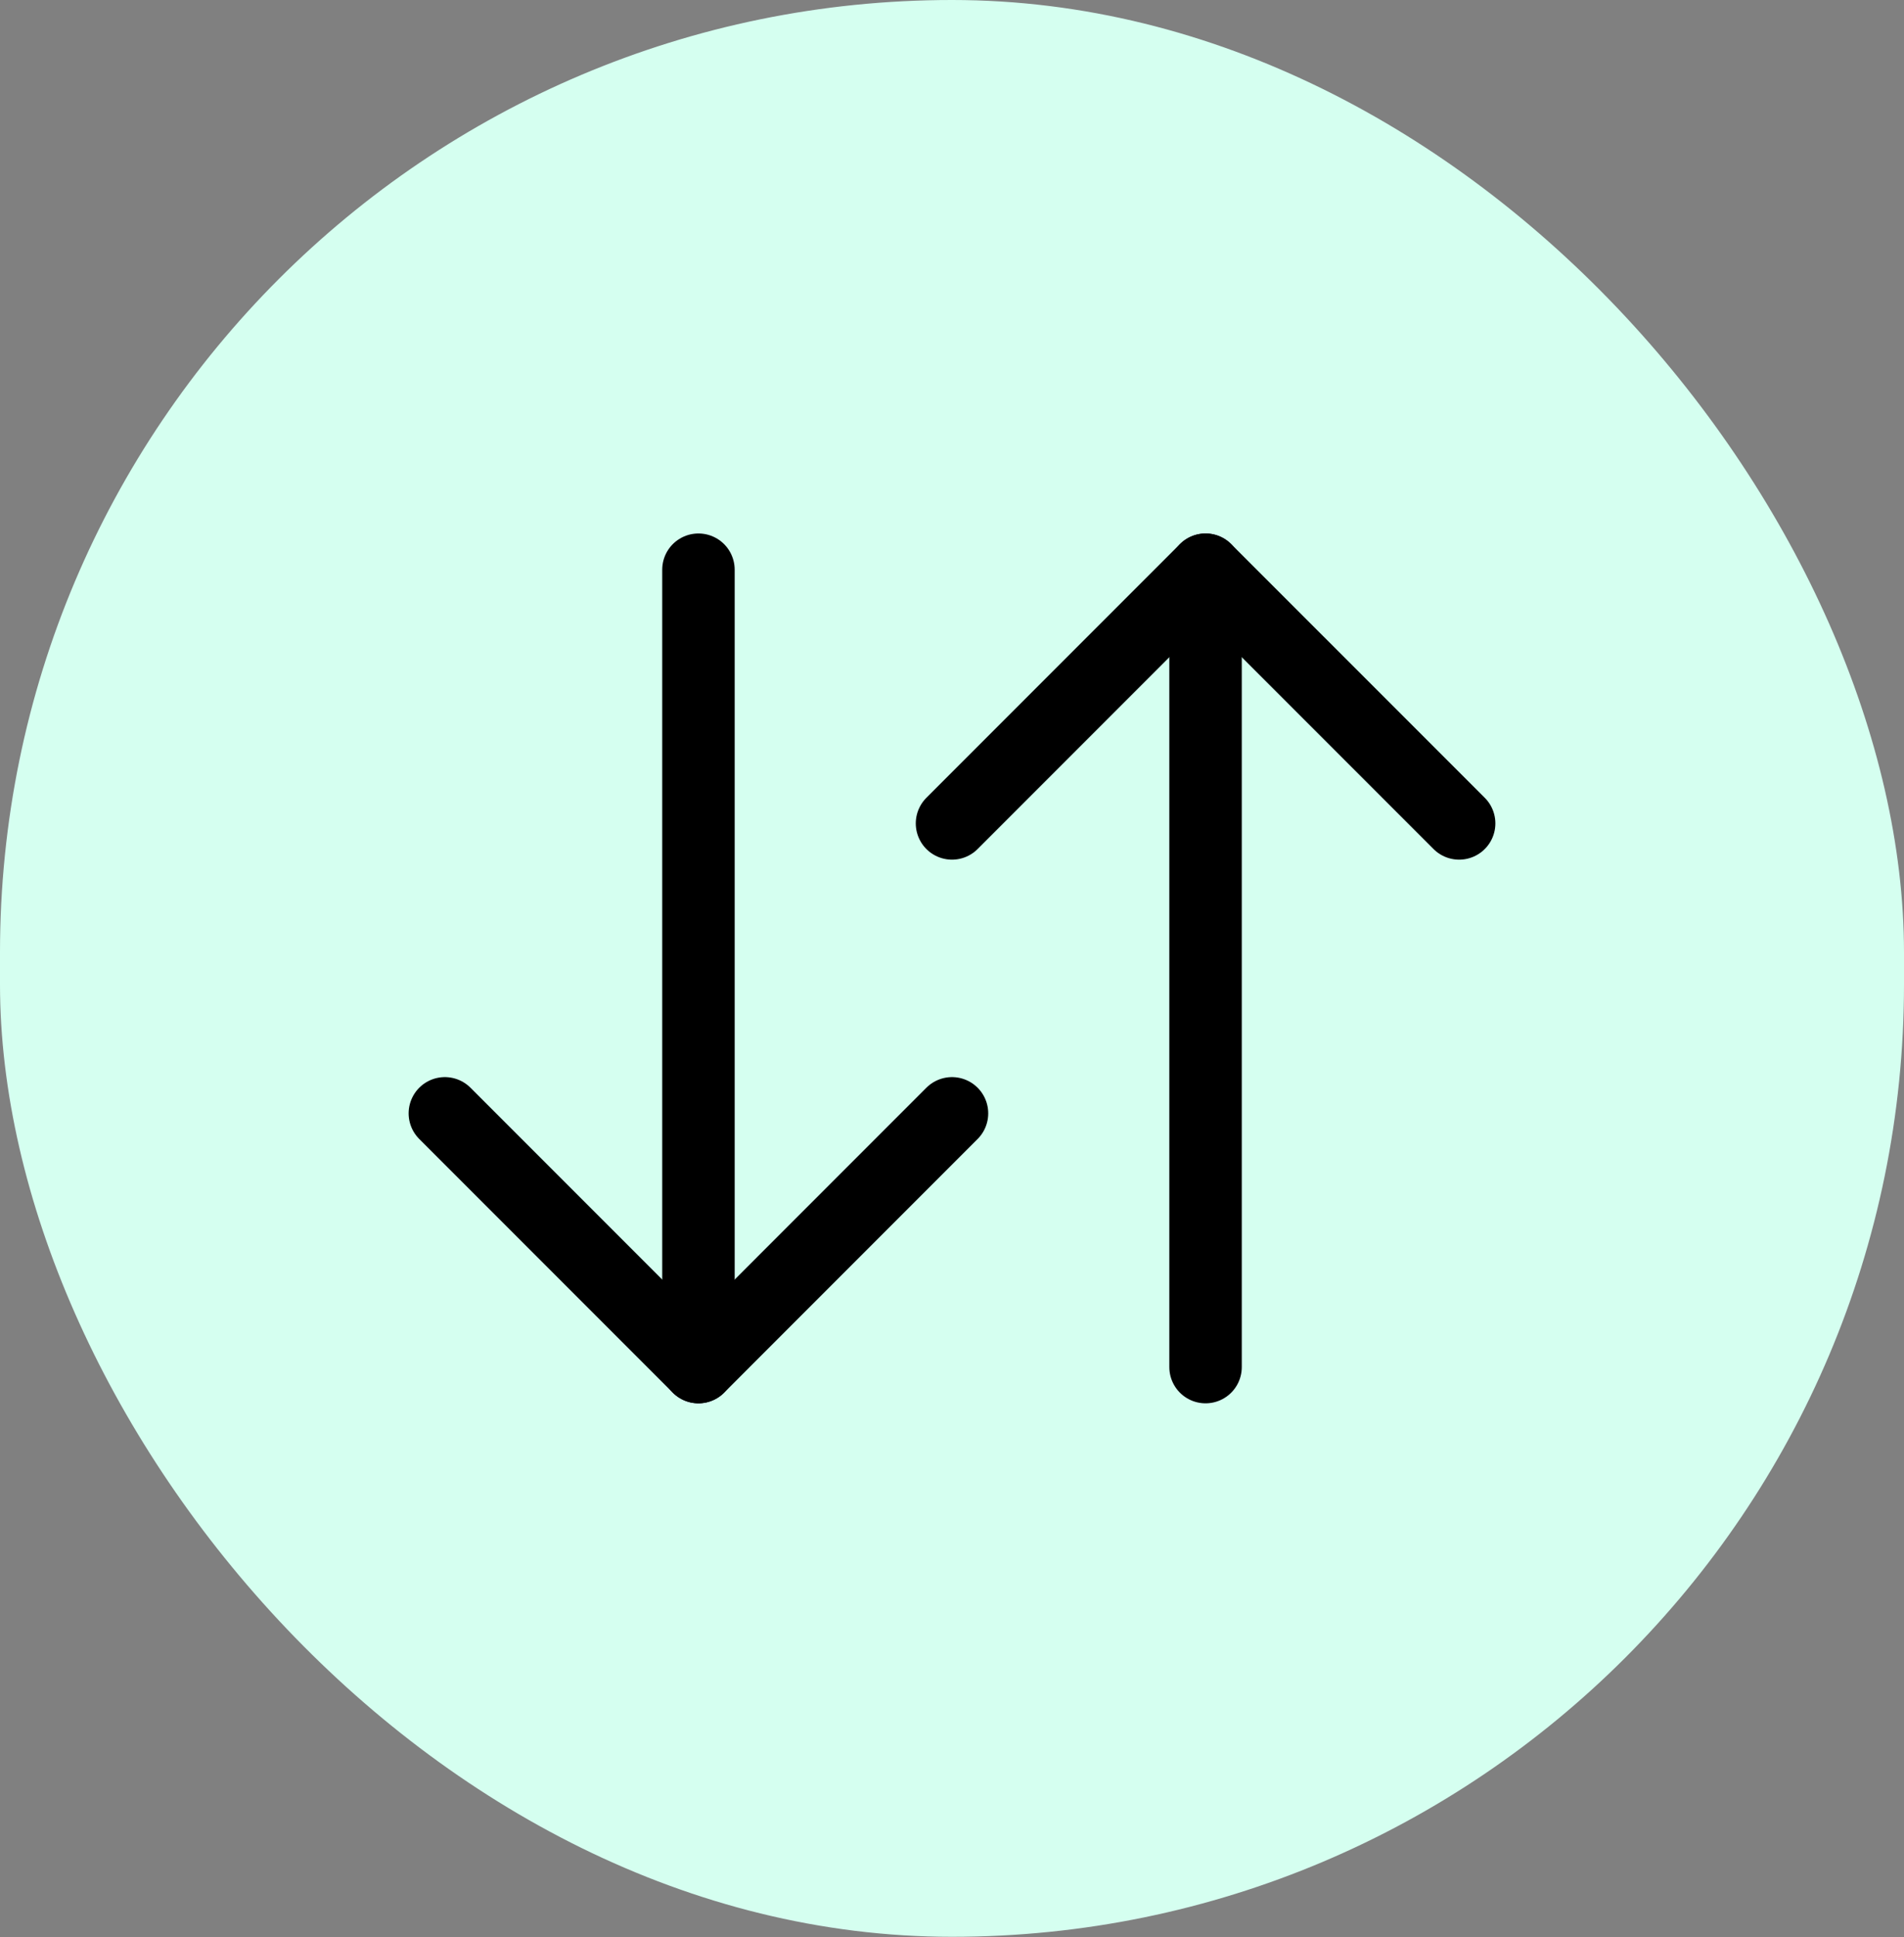 <svg width="59" height="60" viewBox="0 0 59 60" fill="none" xmlns="http://www.w3.org/2000/svg">
<rect x="0" y="0" width="59" height="60" fill="#808080" stroke="none"/>
<rect width="59" height="59.985" rx="29.5" fill="#D5FFF0"/>
<path d="M21.643 17.645L21.643 42.34" stroke="black" stroke-width="2.245" stroke-linecap="round" stroke-linejoin="round"/>
<path d="M29.5 34.482L21.643 42.34L13.785 34.482" stroke="black" stroke-width="2.245" stroke-linecap="round" stroke-linejoin="round"/>
<path d="M37.357 42.34L37.357 17.645" stroke="black" stroke-width="2.245" stroke-linecap="round" stroke-linejoin="round"/>
<path d="M29.5 25.502L37.357 17.645L45.215 25.502" stroke="black" stroke-width="2.245" stroke-linecap="round" stroke-linejoin="round"/>
</svg>
